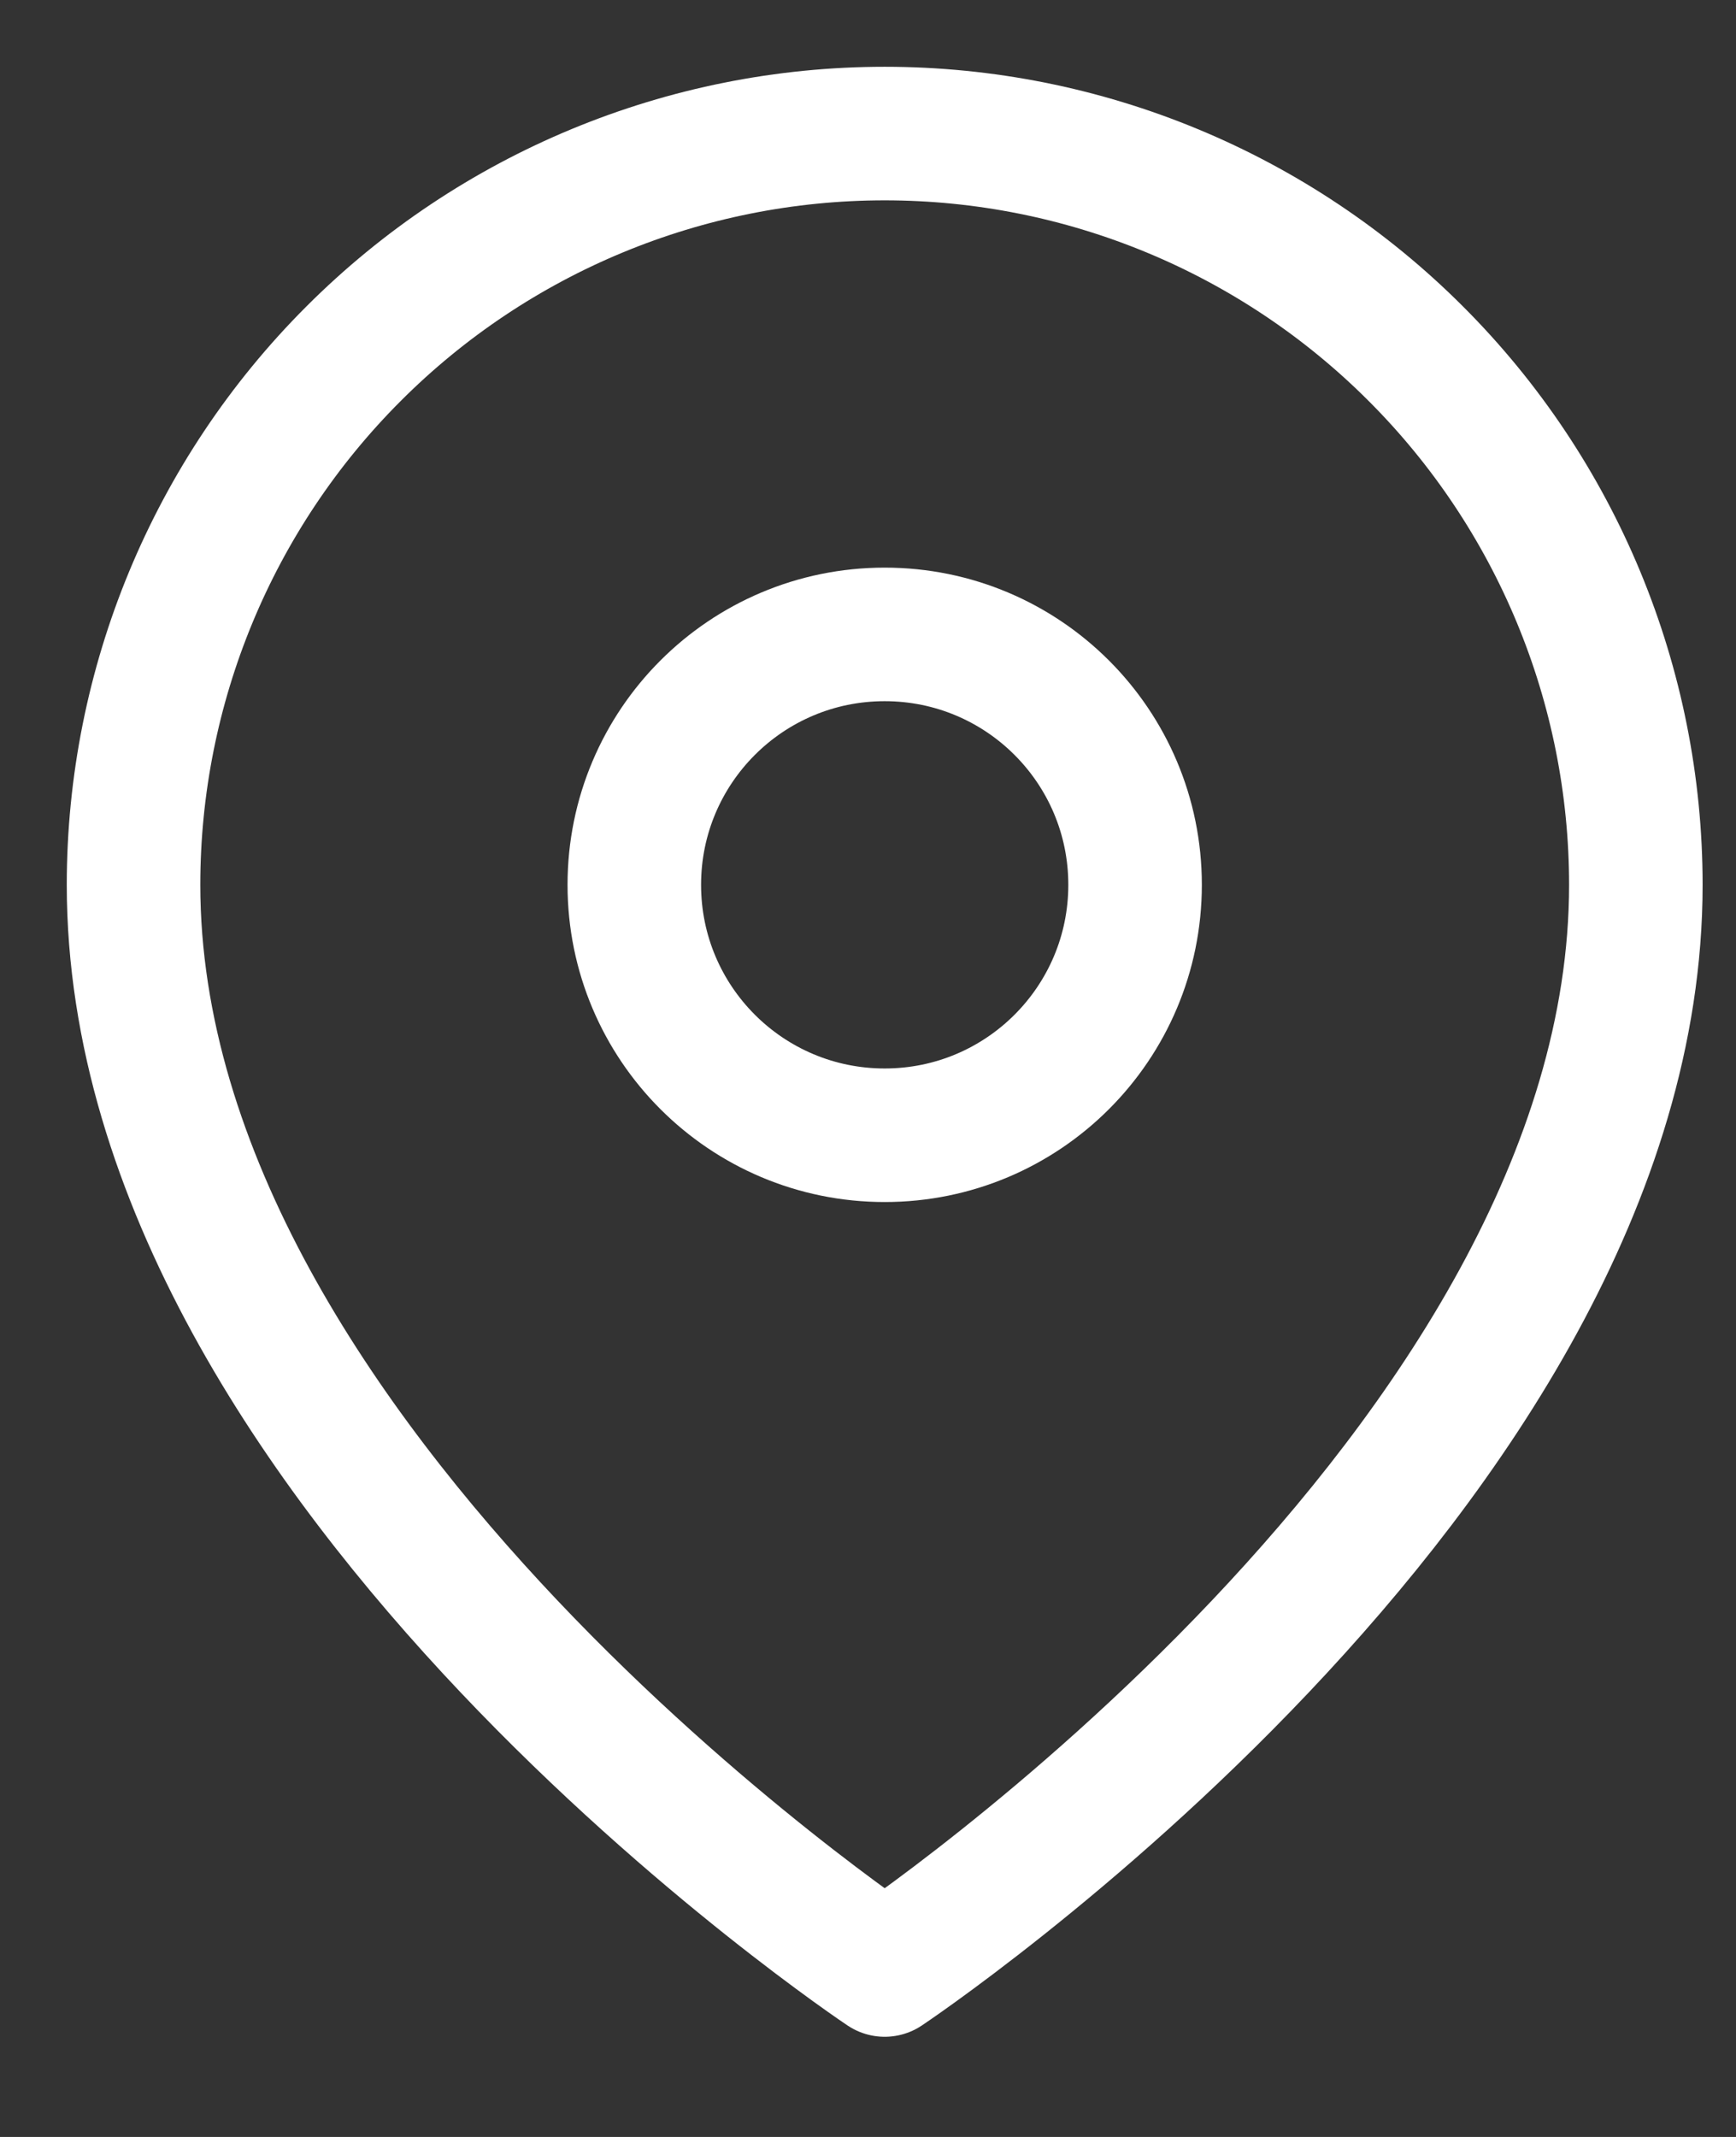 <svg width="13" height="16" viewBox="0 0 13 16" fill="none" xmlns="http://www.w3.org/2000/svg">
<rect x="0" y="0" width="13" height="16" fill="#333333" stroke="none"/>
<path d="M12.25 6.625C12.25 11 6.625 14.75 6.625 14.75C6.625 14.75 1 11 1 6.625C1 5.133 1.593 3.702 2.648 2.648C3.702 1.593 5.133 1 6.625 1C8.117 1 9.548 1.593 10.602 2.648C11.657 3.702 12.25 5.133 12.25 6.625Z" stroke="white" stroke-linecap="round" stroke-linejoin="round"/>
<path d="M6.625 8.5C7.661 8.5 8.5 7.661 8.5 6.625C8.5 5.589 7.661 4.75 6.625 4.75C5.589 4.75 4.75 5.589 4.75 6.625C4.75 7.661 5.589 8.5 6.625 8.5Z" stroke="white" stroke-linecap="round" stroke-linejoin="round"/>
</svg>
